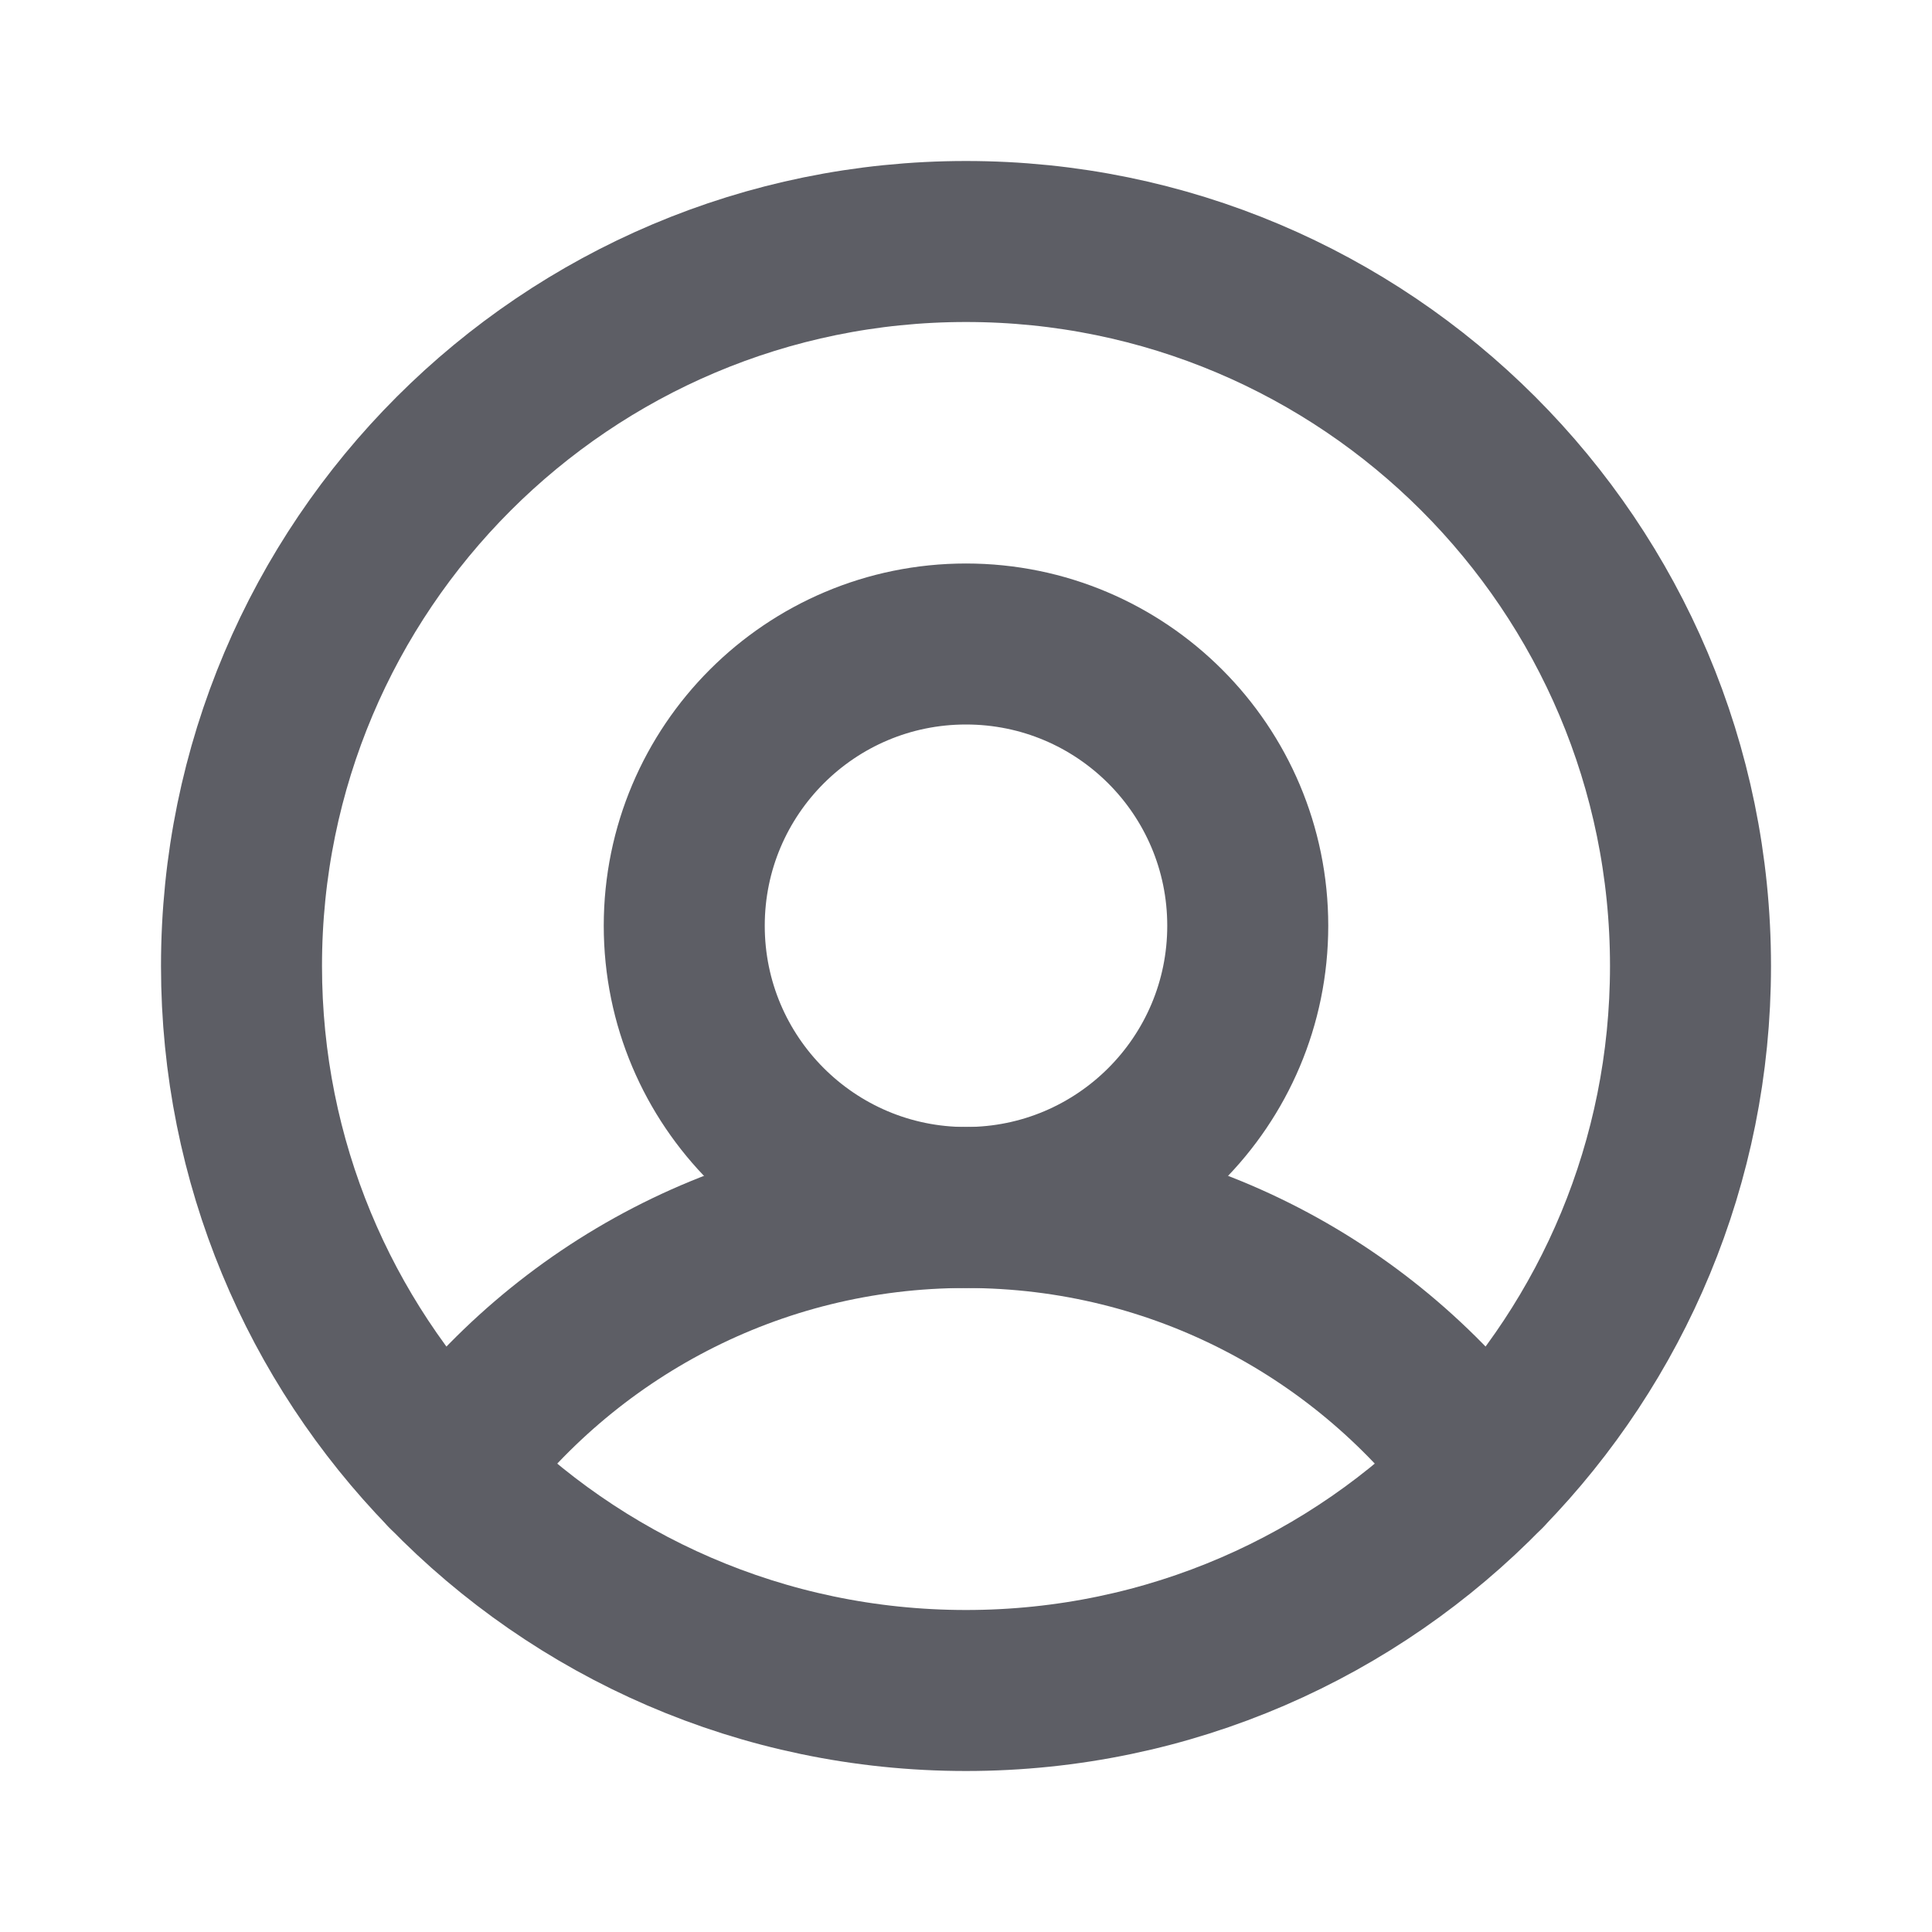 <svg width="24" height="24" viewBox="0 0 24 24" fill="none" xmlns="http://www.w3.org/2000/svg">
    <circle cx="12" cy="11.5" r="3.5" stroke="#5D5E65" stroke-width="2" stroke-linecap="round" stroke-linejoin="round"/>
    <path d="M21 12C21 14.439 20.03 16.651 18.454 18.272C16.819 19.955 14.532 21 12 21C9.468 21 7.181 19.955 5.546 18.272C3.97 16.651 3 14.439 3 12C3 7.029 7.029 3 12 3C16.971 3 21 7.029 21 12Z"
          stroke="#5D5E65" stroke-width="2" stroke-linecap="round" stroke-linejoin="round"/>
    <path d="M5.546 18.272C7.002 16.288 9.351 15 12 15C14.65 15 16.999 16.288 18.454 18.272"
          stroke="#5D5E65" stroke-width="2" stroke-linecap="round" stroke-linejoin="round"/>
</svg>
